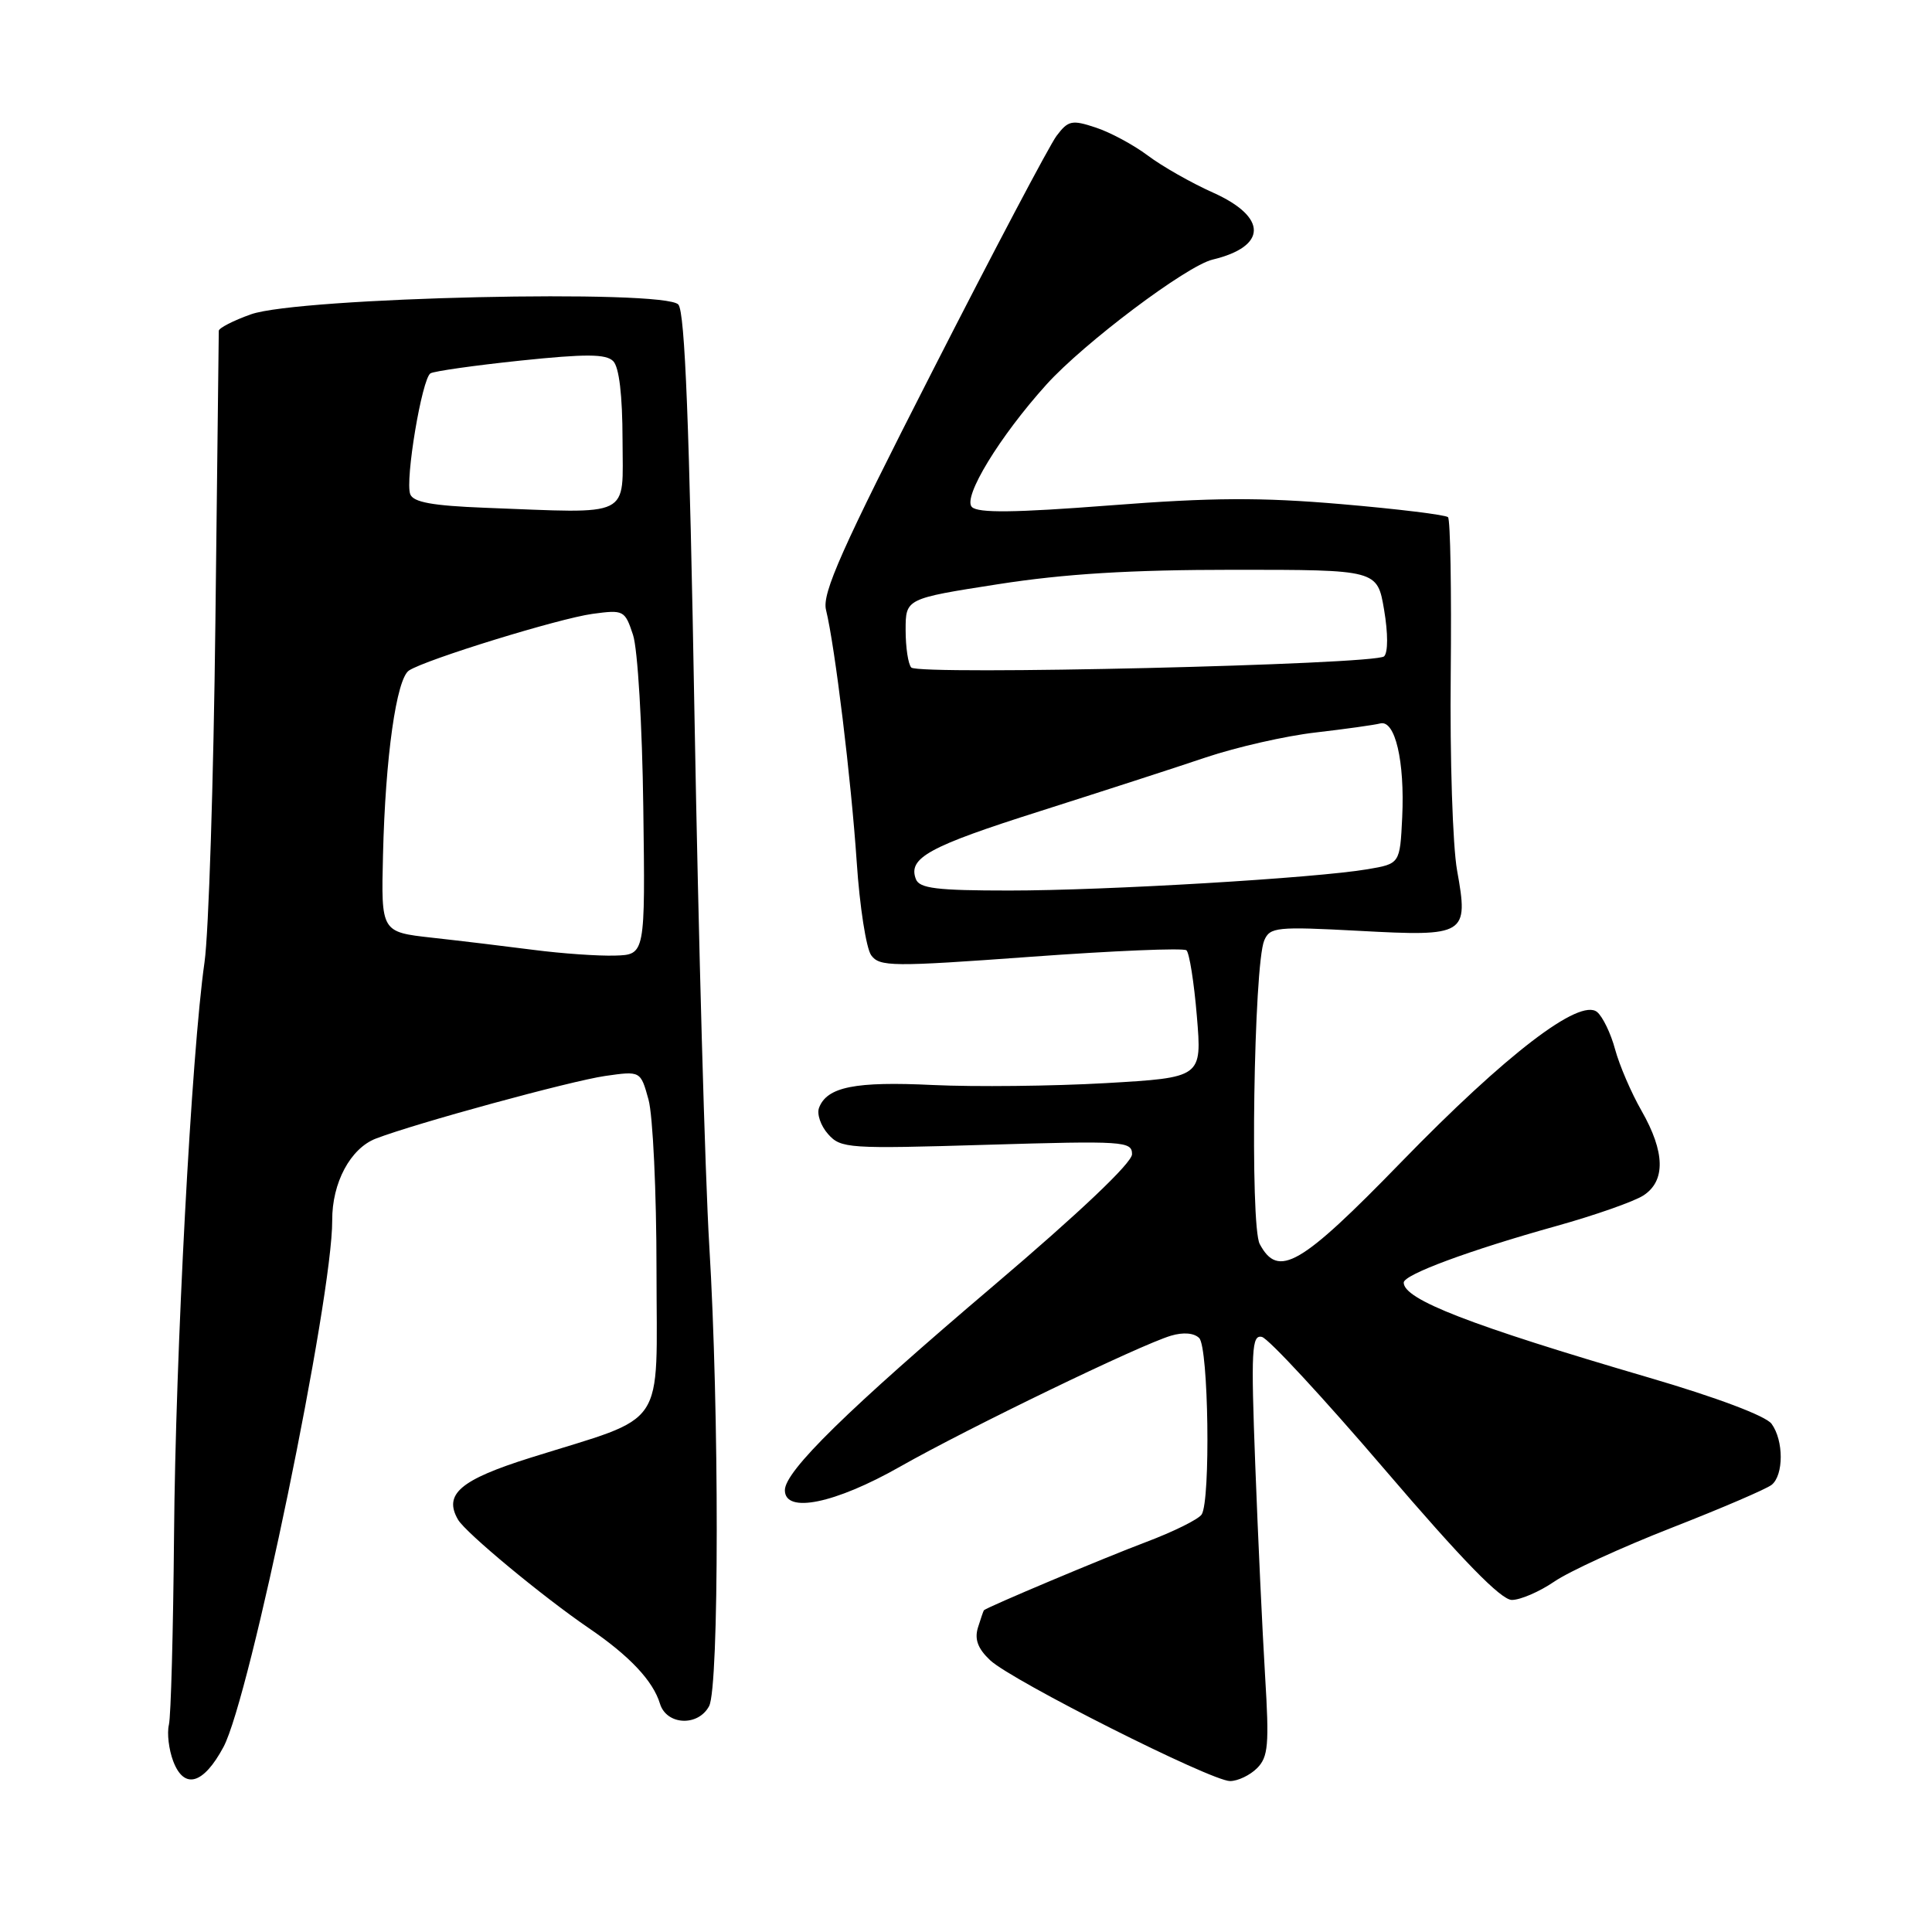 <?xml version="1.0" encoding="UTF-8" standalone="no"?>
<!DOCTYPE svg PUBLIC "-//W3C//DTD SVG 1.1//EN" "http://www.w3.org/Graphics/SVG/1.1/DTD/svg11.dtd" >
<svg xmlns="http://www.w3.org/2000/svg" xmlns:xlink="http://www.w3.org/1999/xlink" version="1.1" viewBox="0 0 256 256">
 <g >
 <path fill="currentColor"
d=" M 29.61 231.49 C 33.12 224.95 44.07 171.88 44.02 161.70 C 43.99 156.73 46.43 152.17 49.80 150.87 C 55.11 148.83 75.59 143.24 80.19 142.57 C 84.88 141.90 84.88 141.90 85.93 145.70 C 86.51 147.79 86.99 157.96 86.99 168.30 C 87.00 189.80 88.61 187.40 70.31 193.15 C 60.98 196.08 58.74 197.99 60.69 201.36 C 61.69 203.09 71.91 211.56 78.00 215.72 C 83.42 219.41 86.53 222.72 87.45 225.75 C 88.32 228.60 92.50 228.81 93.96 226.07 C 95.30 223.57 95.31 186.83 93.98 165.00 C 93.43 155.93 92.55 124.50 92.03 95.16 C 91.35 56.25 90.76 41.42 89.89 40.36 C 88.16 38.29 39.59 39.39 33.25 41.65 C 30.91 42.48 29.00 43.47 28.99 43.83 C 28.99 44.20 28.78 61.60 28.54 82.50 C 28.30 103.40 27.65 123.65 27.10 127.50 C 25.37 139.55 23.25 179.51 23.06 203.50 C 22.95 216.15 22.65 227.42 22.38 228.54 C 22.11 229.66 22.37 231.83 22.95 233.36 C 24.39 237.17 26.95 236.45 29.61 231.49 Z  M 166.57 234.29 C 168.05 232.80 168.19 231.20 167.63 222.04 C 167.28 216.24 166.69 203.69 166.33 194.15 C 165.75 178.83 165.86 176.83 167.21 177.15 C 168.06 177.34 175.39 185.26 183.51 194.75 C 193.77 206.74 198.89 212.00 200.33 212.00 C 201.46 212.00 203.99 210.91 205.95 209.57 C 207.90 208.23 214.90 205.02 221.50 202.44 C 228.10 199.86 234.06 197.30 234.75 196.75 C 236.36 195.46 236.36 190.87 234.74 188.66 C 233.98 187.62 227.47 185.17 218.49 182.54 C 194.77 175.59 186.00 172.19 186.00 169.95 C 186.00 168.89 194.67 165.68 206.24 162.45 C 211.33 161.03 216.51 159.21 217.75 158.41 C 220.72 156.49 220.64 152.66 217.51 147.18 C 216.15 144.81 214.58 141.15 214.01 139.05 C 213.45 136.95 212.37 134.72 211.63 134.10 C 209.33 132.20 199.55 139.70 185.68 153.97 C 172.31 167.73 169.37 169.43 166.92 164.84 C 165.61 162.41 166.13 127.87 167.52 124.61 C 168.27 122.85 169.16 122.76 180.05 123.34 C 194.28 124.11 194.61 123.90 193.07 115.33 C 192.49 112.12 192.11 100.41 192.23 89.30 C 192.34 78.19 192.18 68.85 191.87 68.53 C 191.56 68.22 185.20 67.44 177.74 66.80 C 167.01 65.88 160.60 65.92 147.04 66.97 C 134.45 67.94 129.60 68.00 128.78 67.18 C 127.52 65.92 132.46 57.82 138.67 50.94 C 143.63 45.45 157.23 35.22 160.67 34.40 C 167.93 32.66 167.97 28.77 160.75 25.53 C 157.86 24.24 153.96 22.02 152.09 20.61 C 150.21 19.20 147.11 17.53 145.19 16.90 C 142.03 15.85 141.54 15.96 140.00 18.00 C 139.07 19.24 131.66 33.27 123.55 49.18 C 111.50 72.78 108.91 78.61 109.45 80.81 C 110.64 85.65 112.78 103.28 113.52 114.22 C 113.91 120.12 114.78 125.68 115.44 126.58 C 116.55 128.10 118.20 128.12 136.57 126.78 C 147.53 125.98 156.82 125.59 157.21 125.92 C 157.59 126.24 158.22 130.17 158.59 134.65 C 159.27 142.78 159.27 142.78 146.51 143.52 C 139.49 143.92 129.19 144.03 123.62 143.77 C 113.33 143.27 109.59 144.01 108.53 146.78 C 108.21 147.61 108.75 149.18 109.73 150.28 C 111.42 152.18 112.40 152.24 130.75 151.69 C 148.94 151.15 150.00 151.22 150.00 152.94 C 150.00 154.08 143.08 160.65 131.70 170.32 C 112.31 186.79 104.00 194.93 104.00 197.46 C 104.00 200.60 110.64 199.24 119.28 194.33 C 128.35 189.19 150.99 178.24 155.15 176.99 C 156.79 176.50 158.22 176.62 158.90 177.30 C 160.14 178.54 160.42 198.79 159.23 200.67 C 158.82 201.31 155.51 202.95 151.88 204.32 C 146.35 206.40 130.79 212.95 130.37 213.37 C 130.31 213.44 129.95 214.48 129.58 215.67 C 129.11 217.22 129.57 218.46 131.21 220.00 C 134.10 222.71 160.49 236.00 162.99 236.00 C 164.02 236.00 165.63 235.23 166.57 234.29 Z  M 70.75 125.87 C 67.04 125.39 60.96 124.66 57.25 124.25 C 50.50 123.50 50.50 123.50 50.75 113.29 C 51.06 100.29 52.53 89.92 54.20 88.84 C 56.45 87.38 74.05 81.95 78.51 81.34 C 82.64 80.78 82.80 80.86 83.88 84.13 C 84.50 86.01 85.10 96.13 85.24 107.00 C 85.50 126.50 85.50 126.50 81.50 126.62 C 79.30 126.69 74.46 126.35 70.75 125.87 Z  M 64.20 67.28 C 57.30 67.01 54.77 66.55 54.36 65.49 C 53.65 63.65 55.91 50.17 57.04 49.47 C 57.52 49.18 62.88 48.42 68.97 47.78 C 77.62 46.88 80.29 46.89 81.25 47.85 C 82.04 48.64 82.48 52.37 82.49 58.29 C 82.50 68.77 84.01 68.03 64.20 67.28 Z  M 121.36 116.49 C 120.28 113.68 123.07 112.16 137.82 107.48 C 145.89 104.91 155.79 101.71 159.81 100.35 C 163.84 99.00 170.36 97.51 174.31 97.06 C 178.27 96.60 182.13 96.06 182.89 95.86 C 184.86 95.35 186.15 100.87 185.80 108.29 C 185.50 114.45 185.50 114.45 181.20 115.18 C 174.31 116.35 146.56 118.00 133.74 118.00 C 124.13 118.00 121.83 117.72 121.36 116.49 Z  M 120.75 88.45 C 120.34 88.02 120.00 85.79 120.00 83.49 C 120.00 79.32 120.00 79.32 132.25 77.41 C 141.11 76.03 149.75 75.50 163.50 75.50 C 182.50 75.50 182.50 75.50 183.40 80.80 C 183.93 83.94 183.93 86.45 183.40 86.97 C 182.25 88.07 121.76 89.50 120.75 88.45 Z "/>
</g>
</svg>